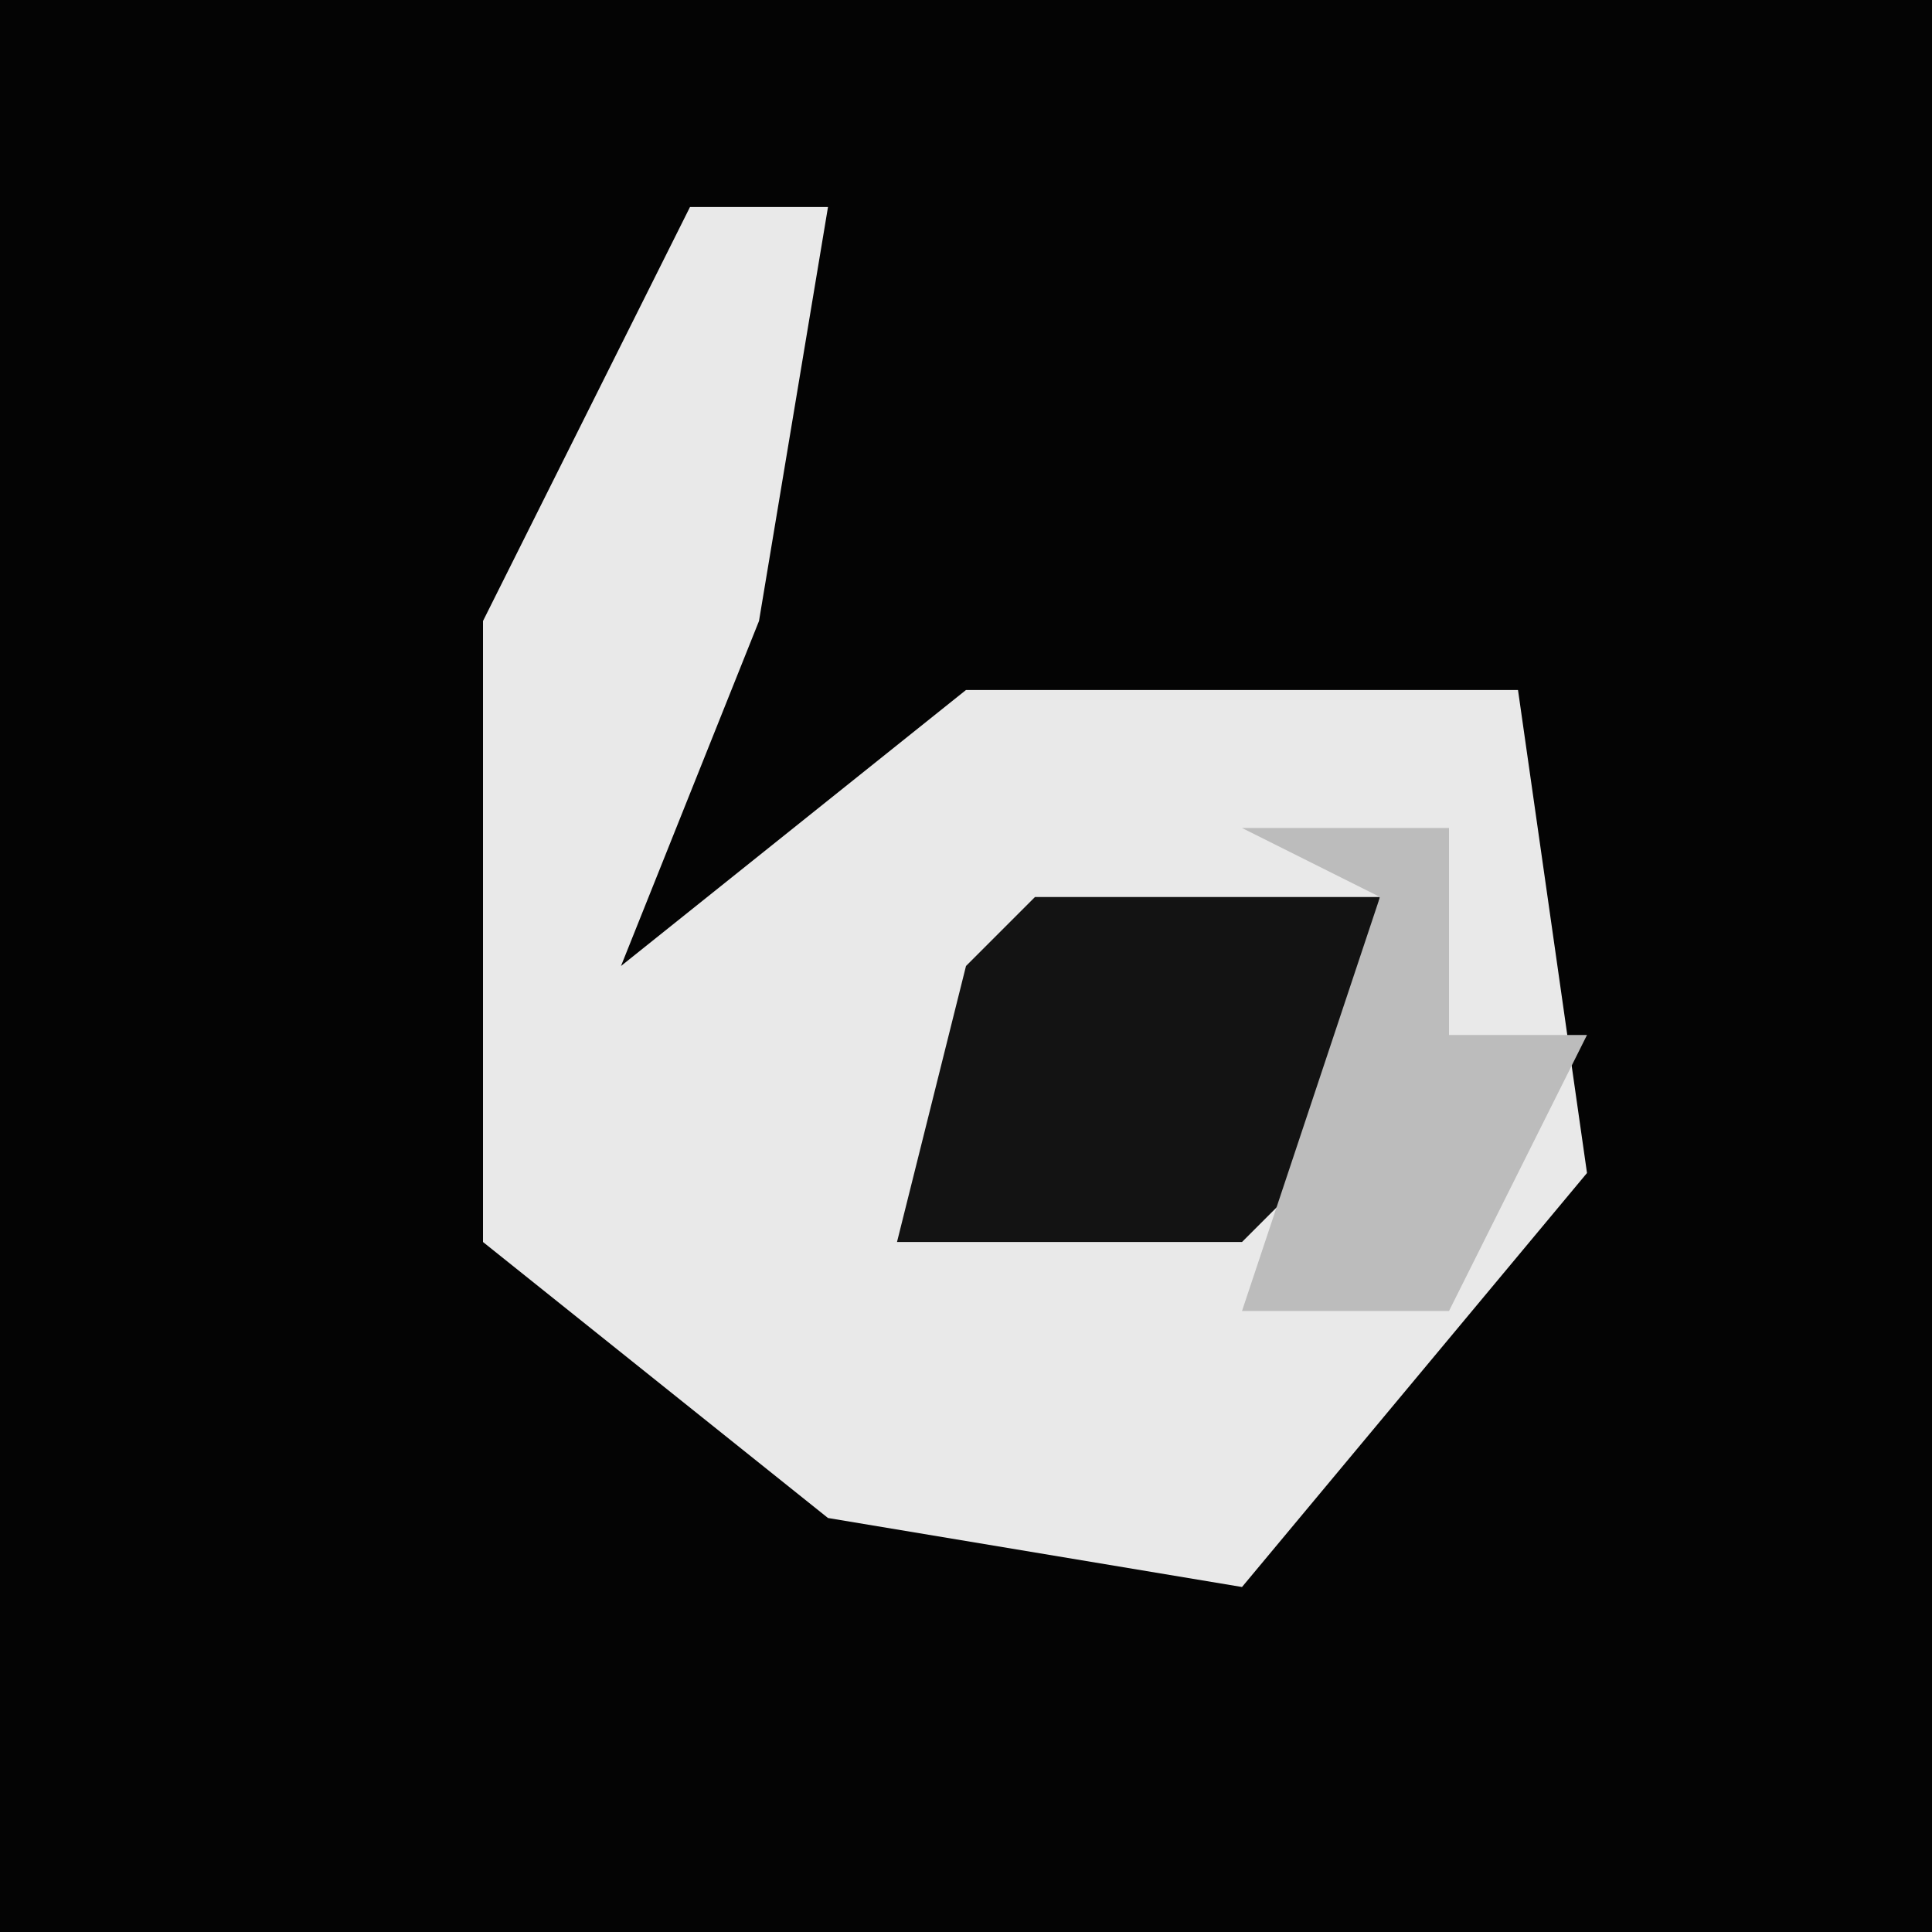 <?xml version="1.0" encoding="UTF-8"?>
<svg version="1.1" xmlns="http://www.w3.org/2000/svg" width="28" height="28">
<path d="M0,0 L28,0 L28,28 L0,28 Z " fill="#040404" transform="translate(0,0)"/>
<path d="M0,0 L2,0 L1,6 L-1,11 L4,7 L12,7 L13,14 L8,20 L2,19 L-3,15 L-3,6 Z " fill="#E9E9E9" transform="translate(10,3)"/>
<path d="M0,0 L5,0 L4,4 L3,5 L-2,5 L-1,1 Z " fill="#131313" transform="translate(15,13)"/>
<path d="M0,0 L3,0 L3,3 L5,3 L3,7 L0,7 L2,1 Z " fill="#BCBCBC" transform="translate(18,12)"/>
</svg>
